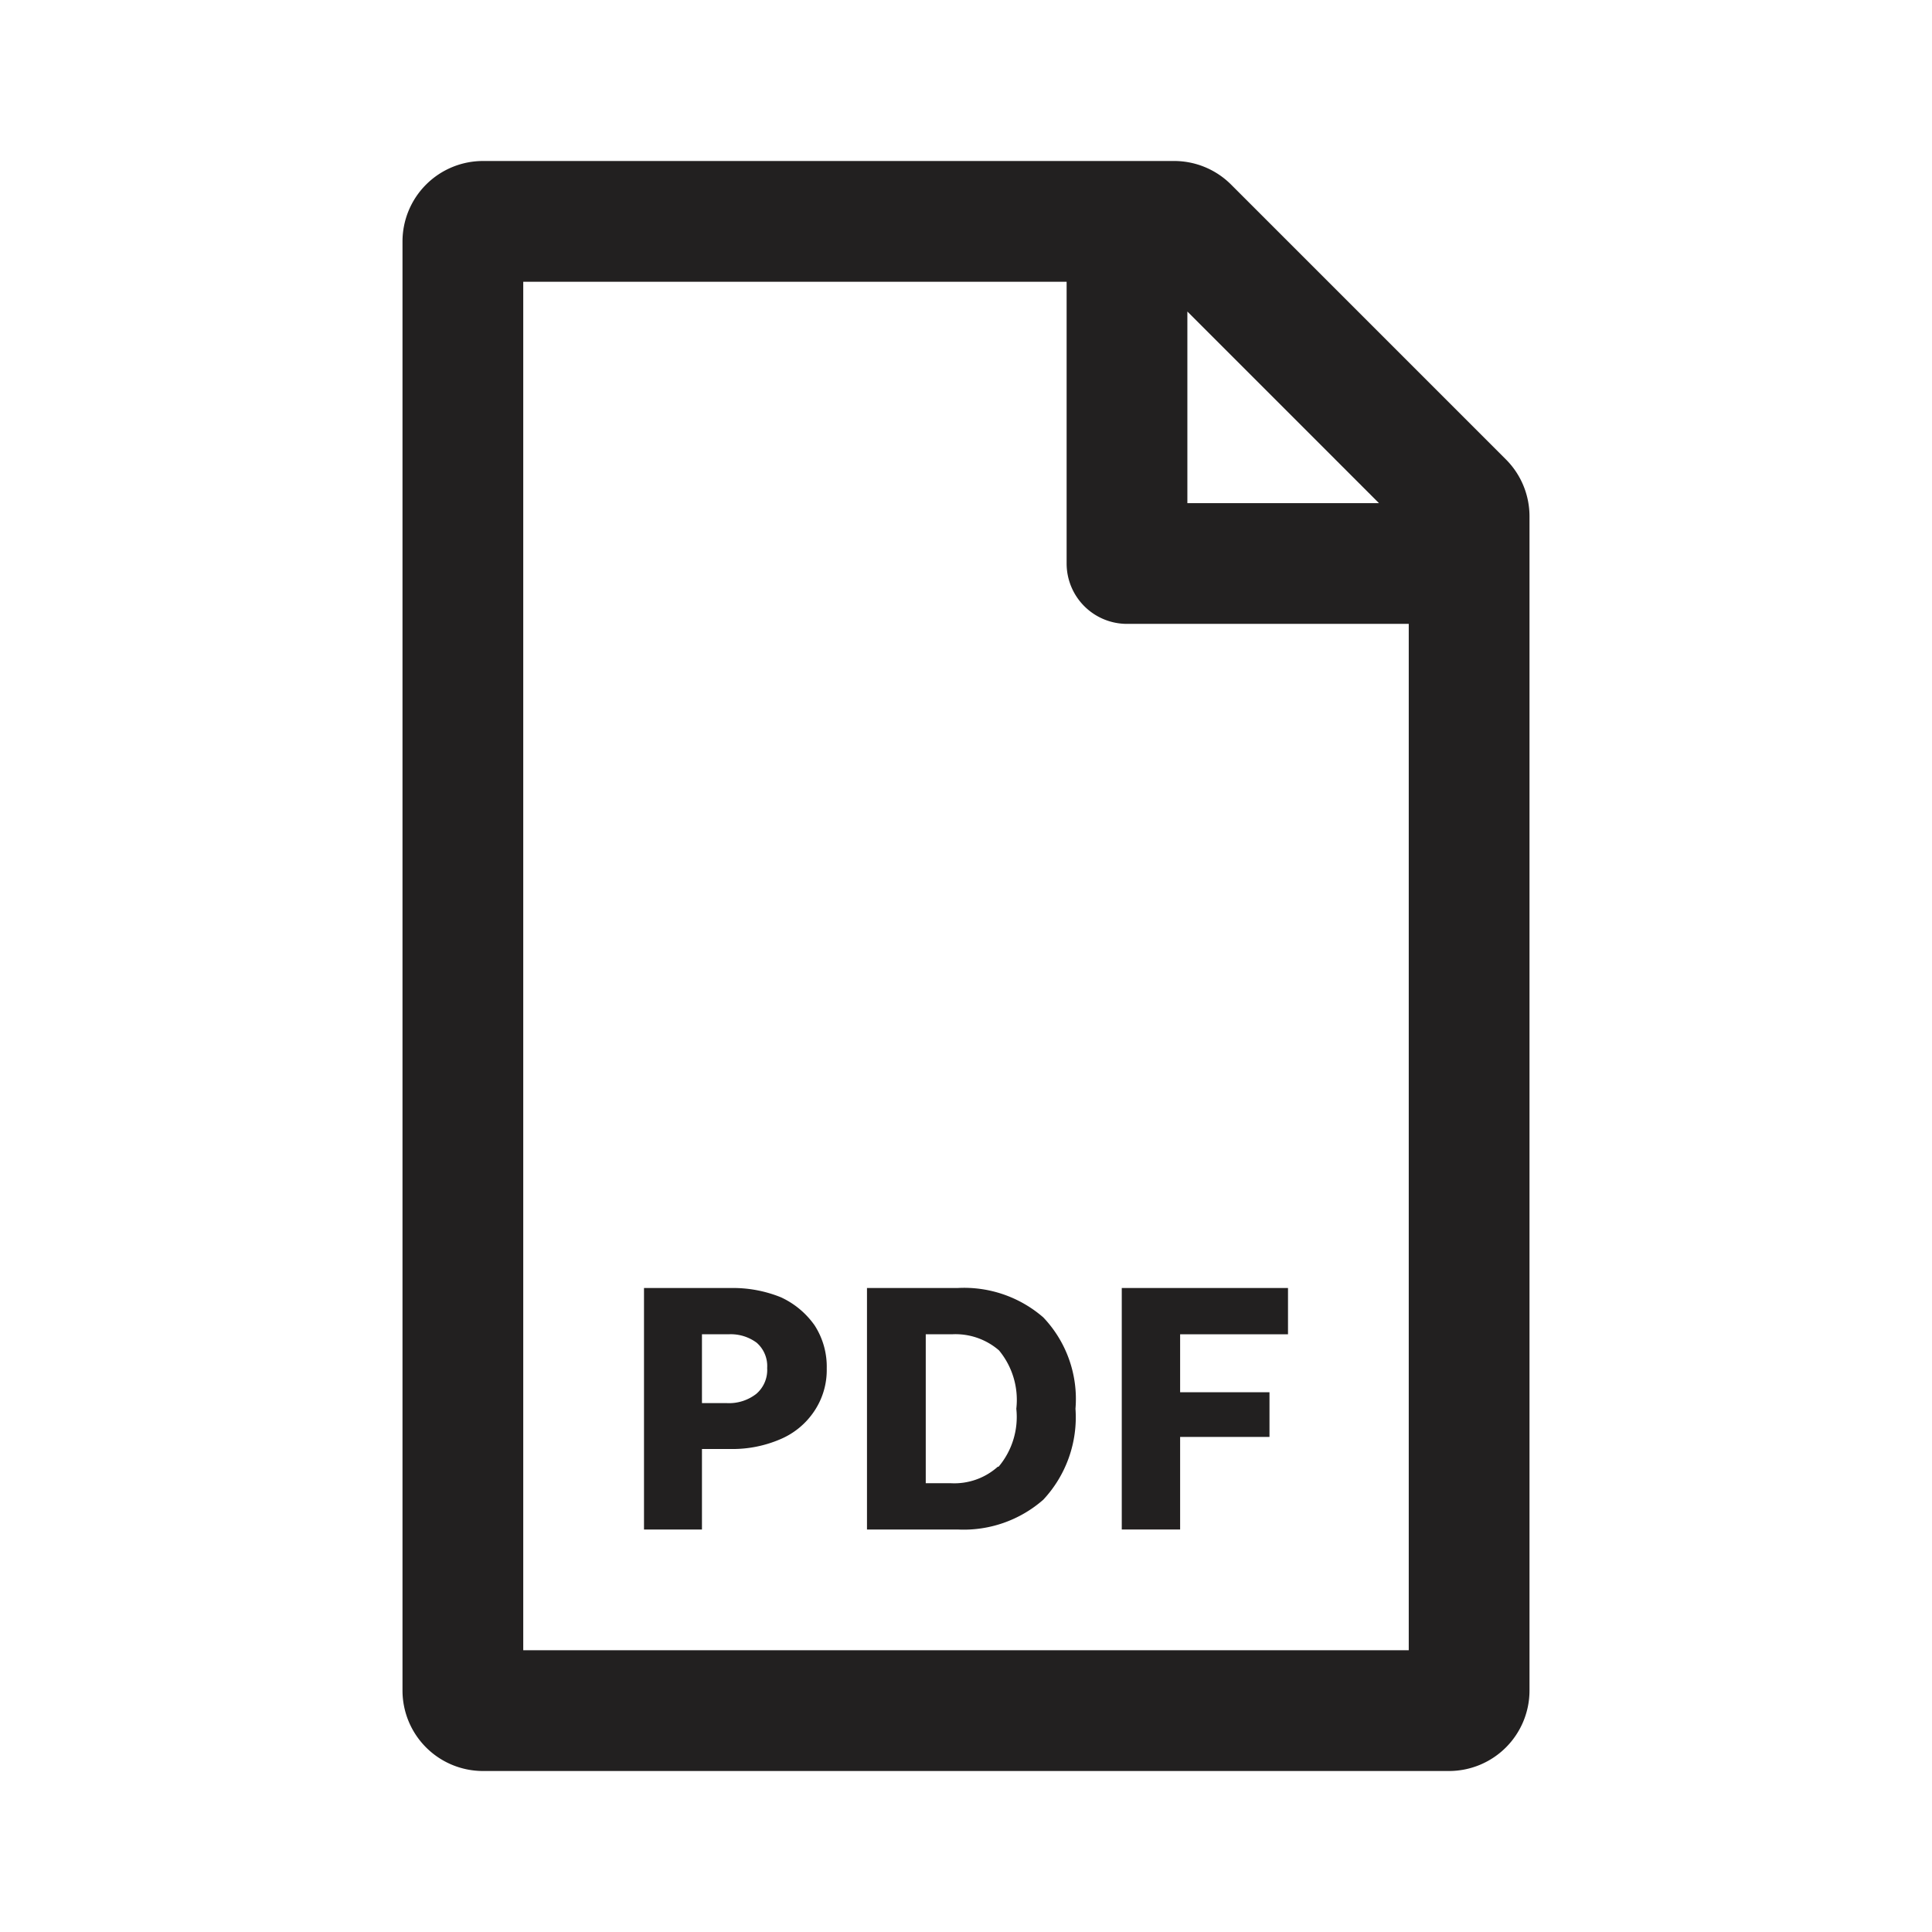 <svg xmlns="http://www.w3.org/2000/svg" fill="#222020" viewBox="0 0 48 48"><path d="M19.4 32.23a3.17 3.17 0 00-1.23-.23H16v6h1.44v-2h.71a3 3 0 001.23-.24 1.9 1.9 0 00.85-.7 1.83 1.83 0 00.31-1.06 1.89 1.89 0 00-.3-1.07 2.09 2.09 0 00-.84-.7zm-.61 2.4a1.1 1.1 0 01-.73.23h-.62v-1.71h.66a1.08 1.08 0 01.7.21.77.77 0 01.26.63.78.78 0 01-.27.64zM23.79 32h-2.25v6h2.25a3 3 0 002.13-.74 3 3 0 00.8-2.26 2.94 2.94 0 00-.8-2.27 3 3 0 00-2.13-.73zm1 4.44a1.62 1.62 0 01-1.17.41H23v-3.7h.65a1.65 1.65 0 011.17.4 1.93 1.93 0 01.43 1.45 1.92 1.92 0 01-.44 1.44z"/><polygon points="27.87 38 29.32 38 29.32 35.7 31.54 35.7 31.54 34.59 29.32 34.59 29.32 33.15 32 33.15 32 32 27.87 32 27.87 38"/><path d="M37.41 11.41l-6.82-6.82A2 2 0 0029.17 4H12a2 2 0 00-2 2v36a2 2 0 002 2h24a2 2 0 002-2V12.83a2 2 0 00-.59-1.42zM29.5 7.74l4.76 4.76H29.5zM35 41H13V7h13.5v7a1.5 1.5 0 001.5 1.5h7z"/></svg>